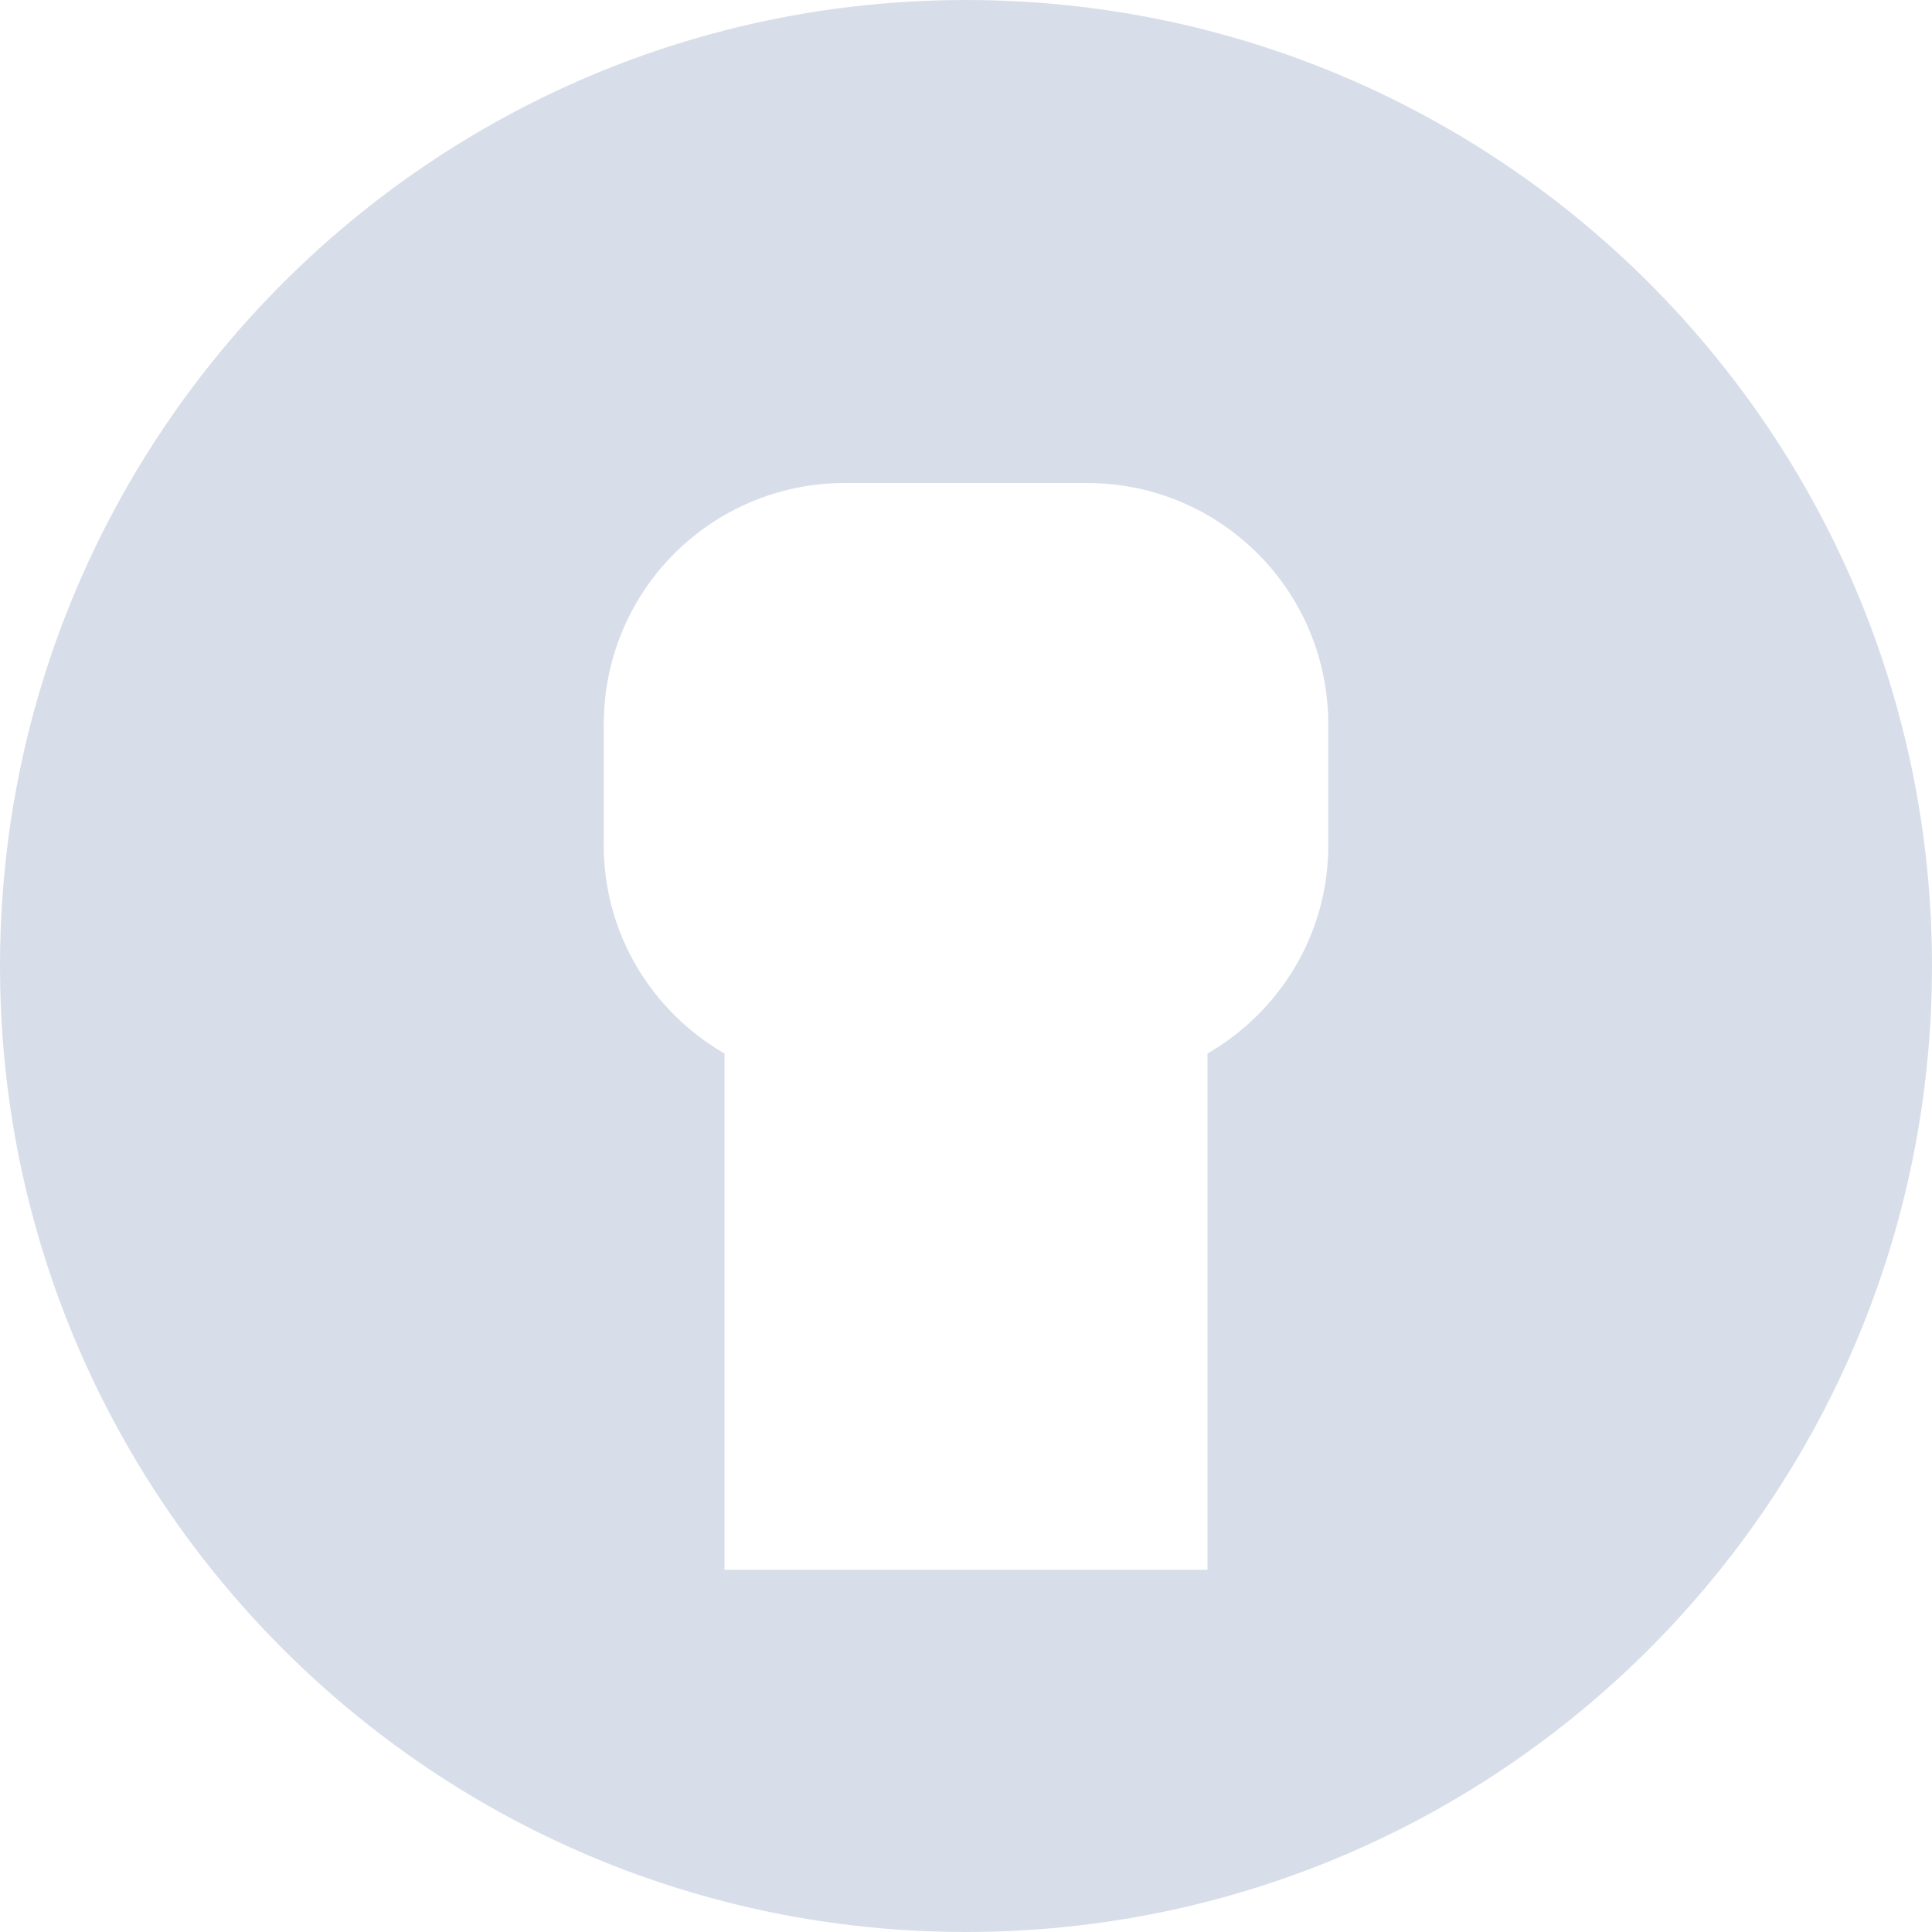 <svg viewBox="0 0 16 16" xmlns="http://www.w3.org/2000/svg">
 <g transform="matrix(.374 0 0 .415 4.72 2.62)"></g>
 <g transform="matrix(.885 0 0 .981 6.171 1.13)" stroke="#000" stroke-width="1.61"></g>
 <path d="m8 0c-4.418 0-8 3.582-8 8s3.582 8 8 8 8-3.582 8-8-3.582-8-8-8zm-1 4h2c1.108 0 2 0.892 2 2v1c0 0.741-0.404 1.379-1 1.725v4.275h-4v-4.275c-0.596-0.346-1-0.984-1-1.725v-1c0-1.108 0.892-2 2-2z" fill="#d8dee9"/>
</svg>
